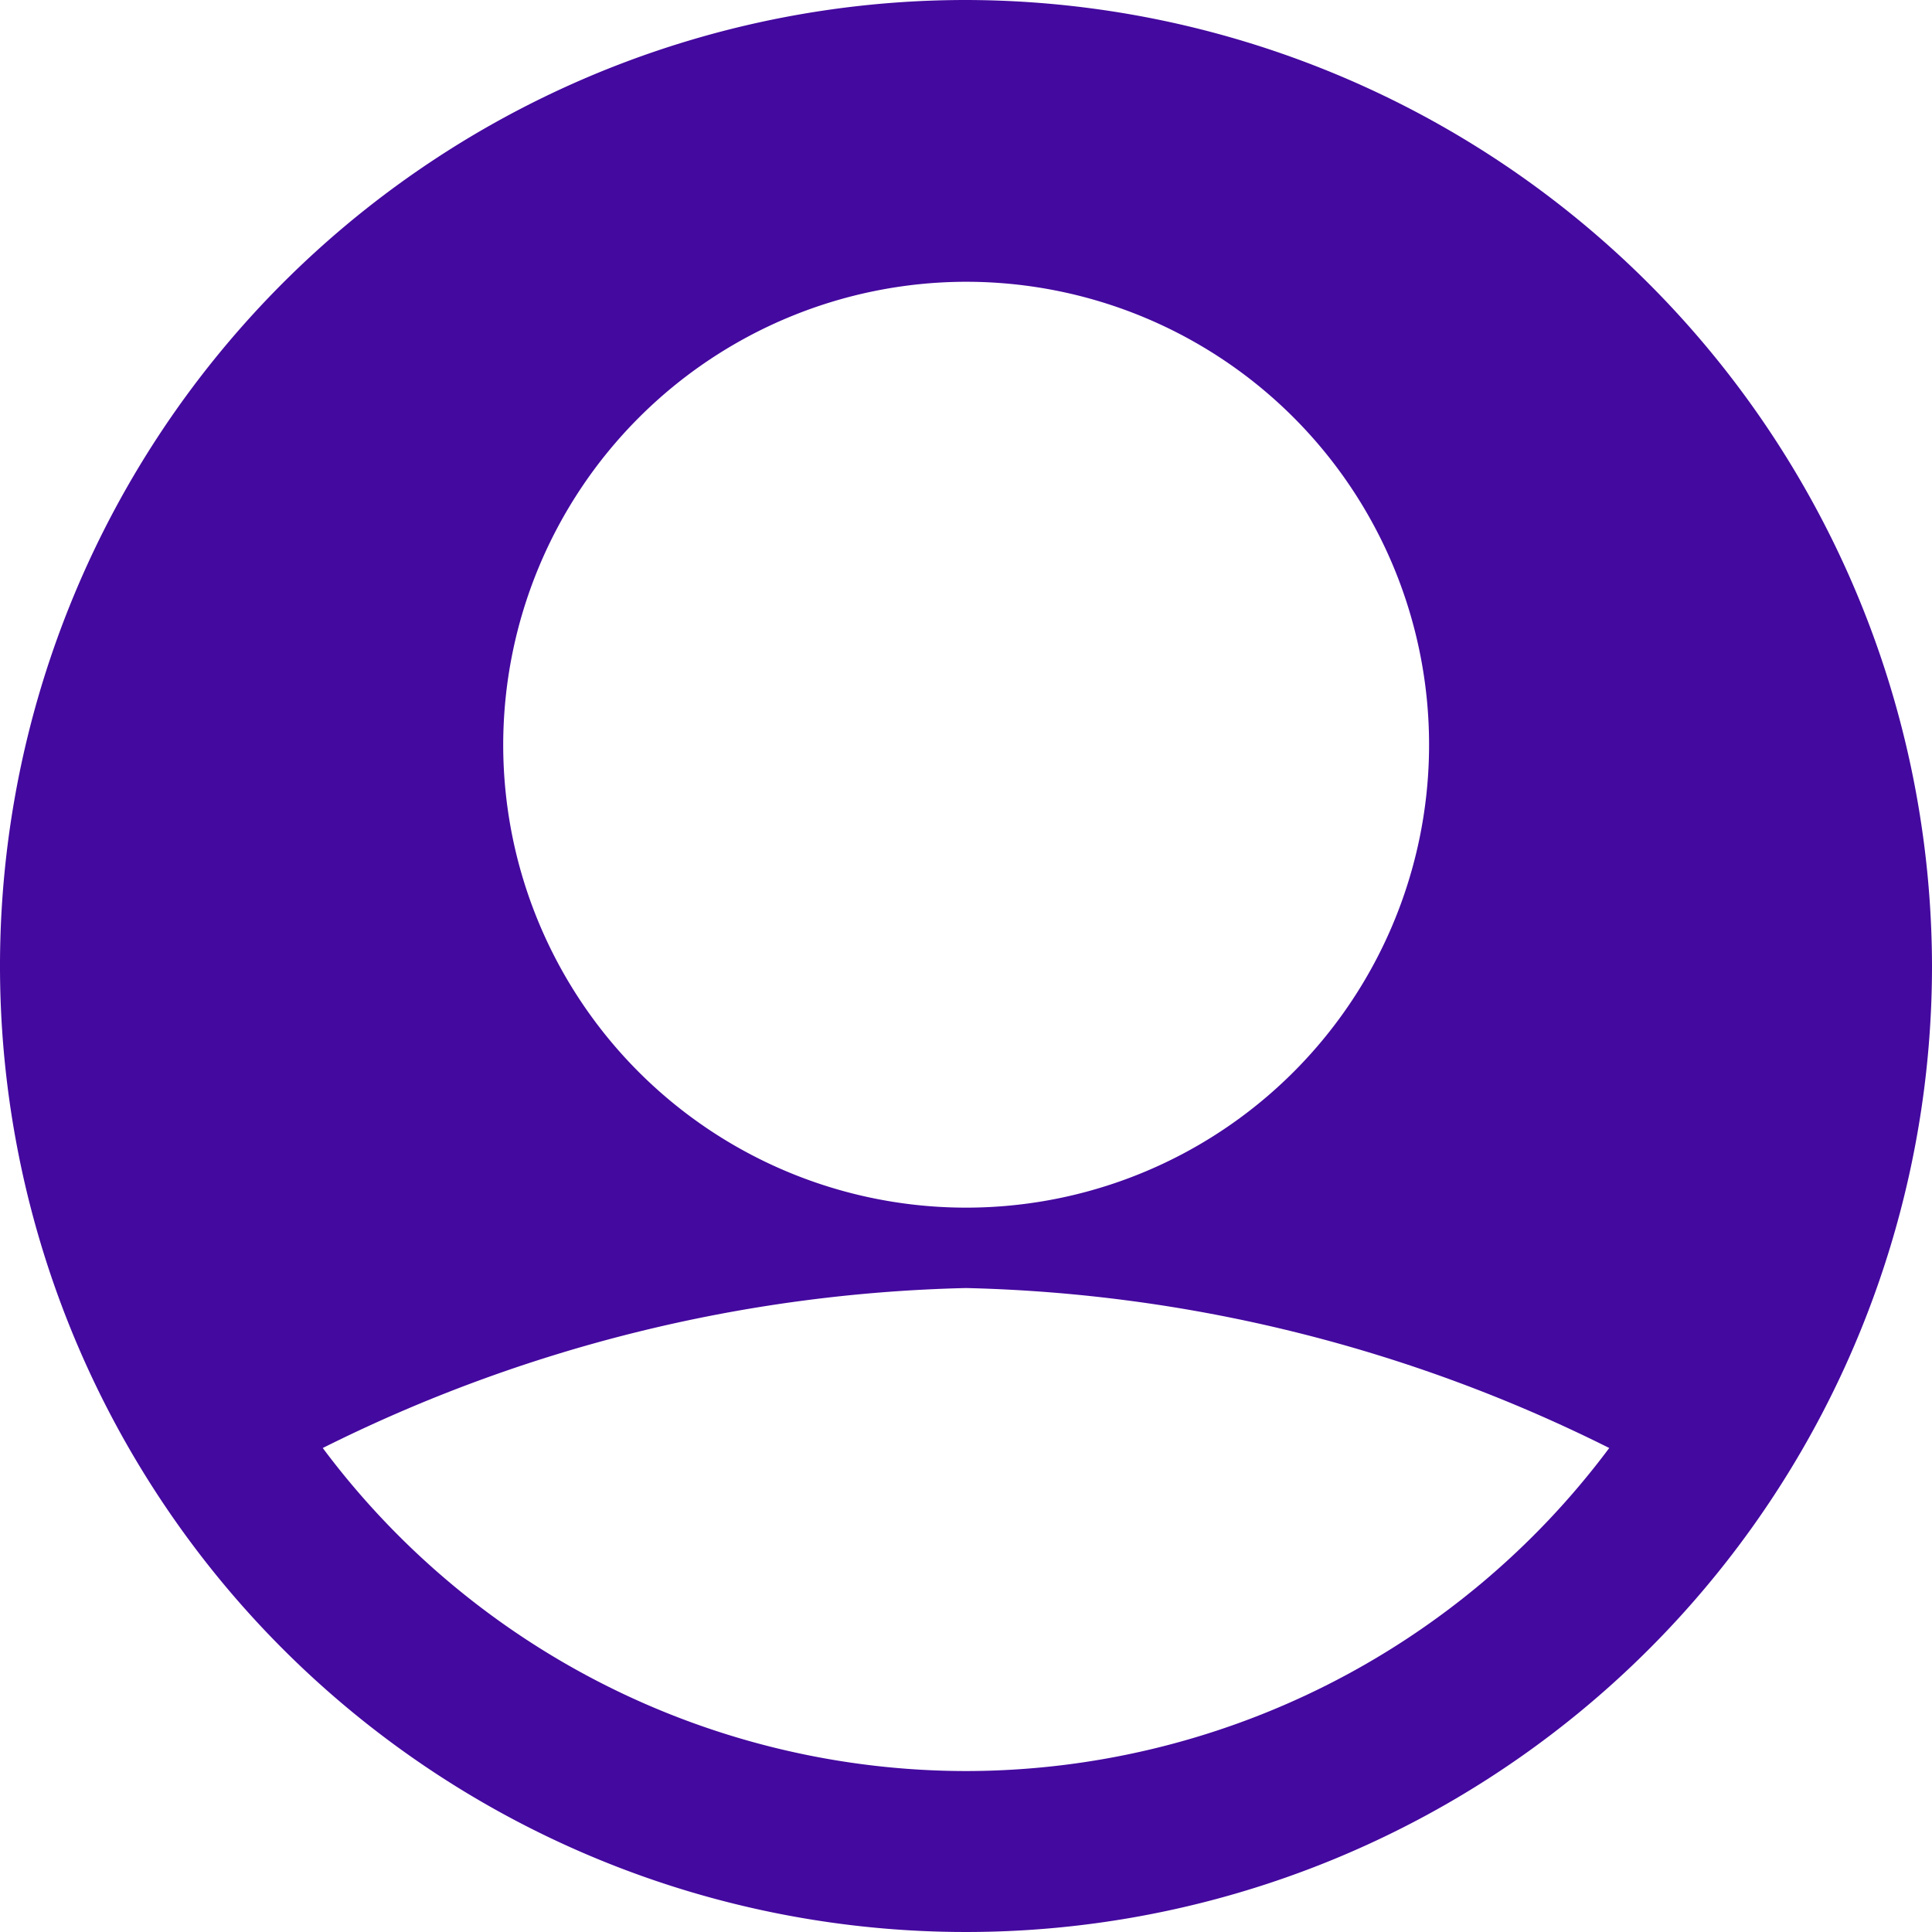 <svg xmlns="http://www.w3.org/2000/svg" width="13.576" height="13.576" viewBox="0 0 13.576 13.576"><defs><style>.a{fill:#44099f;}</style></defs><path class="a" d="M6.788,0a6.788,6.788,0,1,0,6.788,6.788A6.8,6.8,0,0,0,6.788,0Zm0,1.98A3.253,3.253,0,1,1,3.536,5.233,3.257,3.257,0,0,1,6.788,1.98Zm0,10.465a5.646,5.646,0,0,1-4.52-2.27,10.651,10.651,0,0,1,4.52-1.124,10.652,10.652,0,0,1,4.52,1.124A5.646,5.646,0,0,1,6.788,12.445Z"/></svg>
